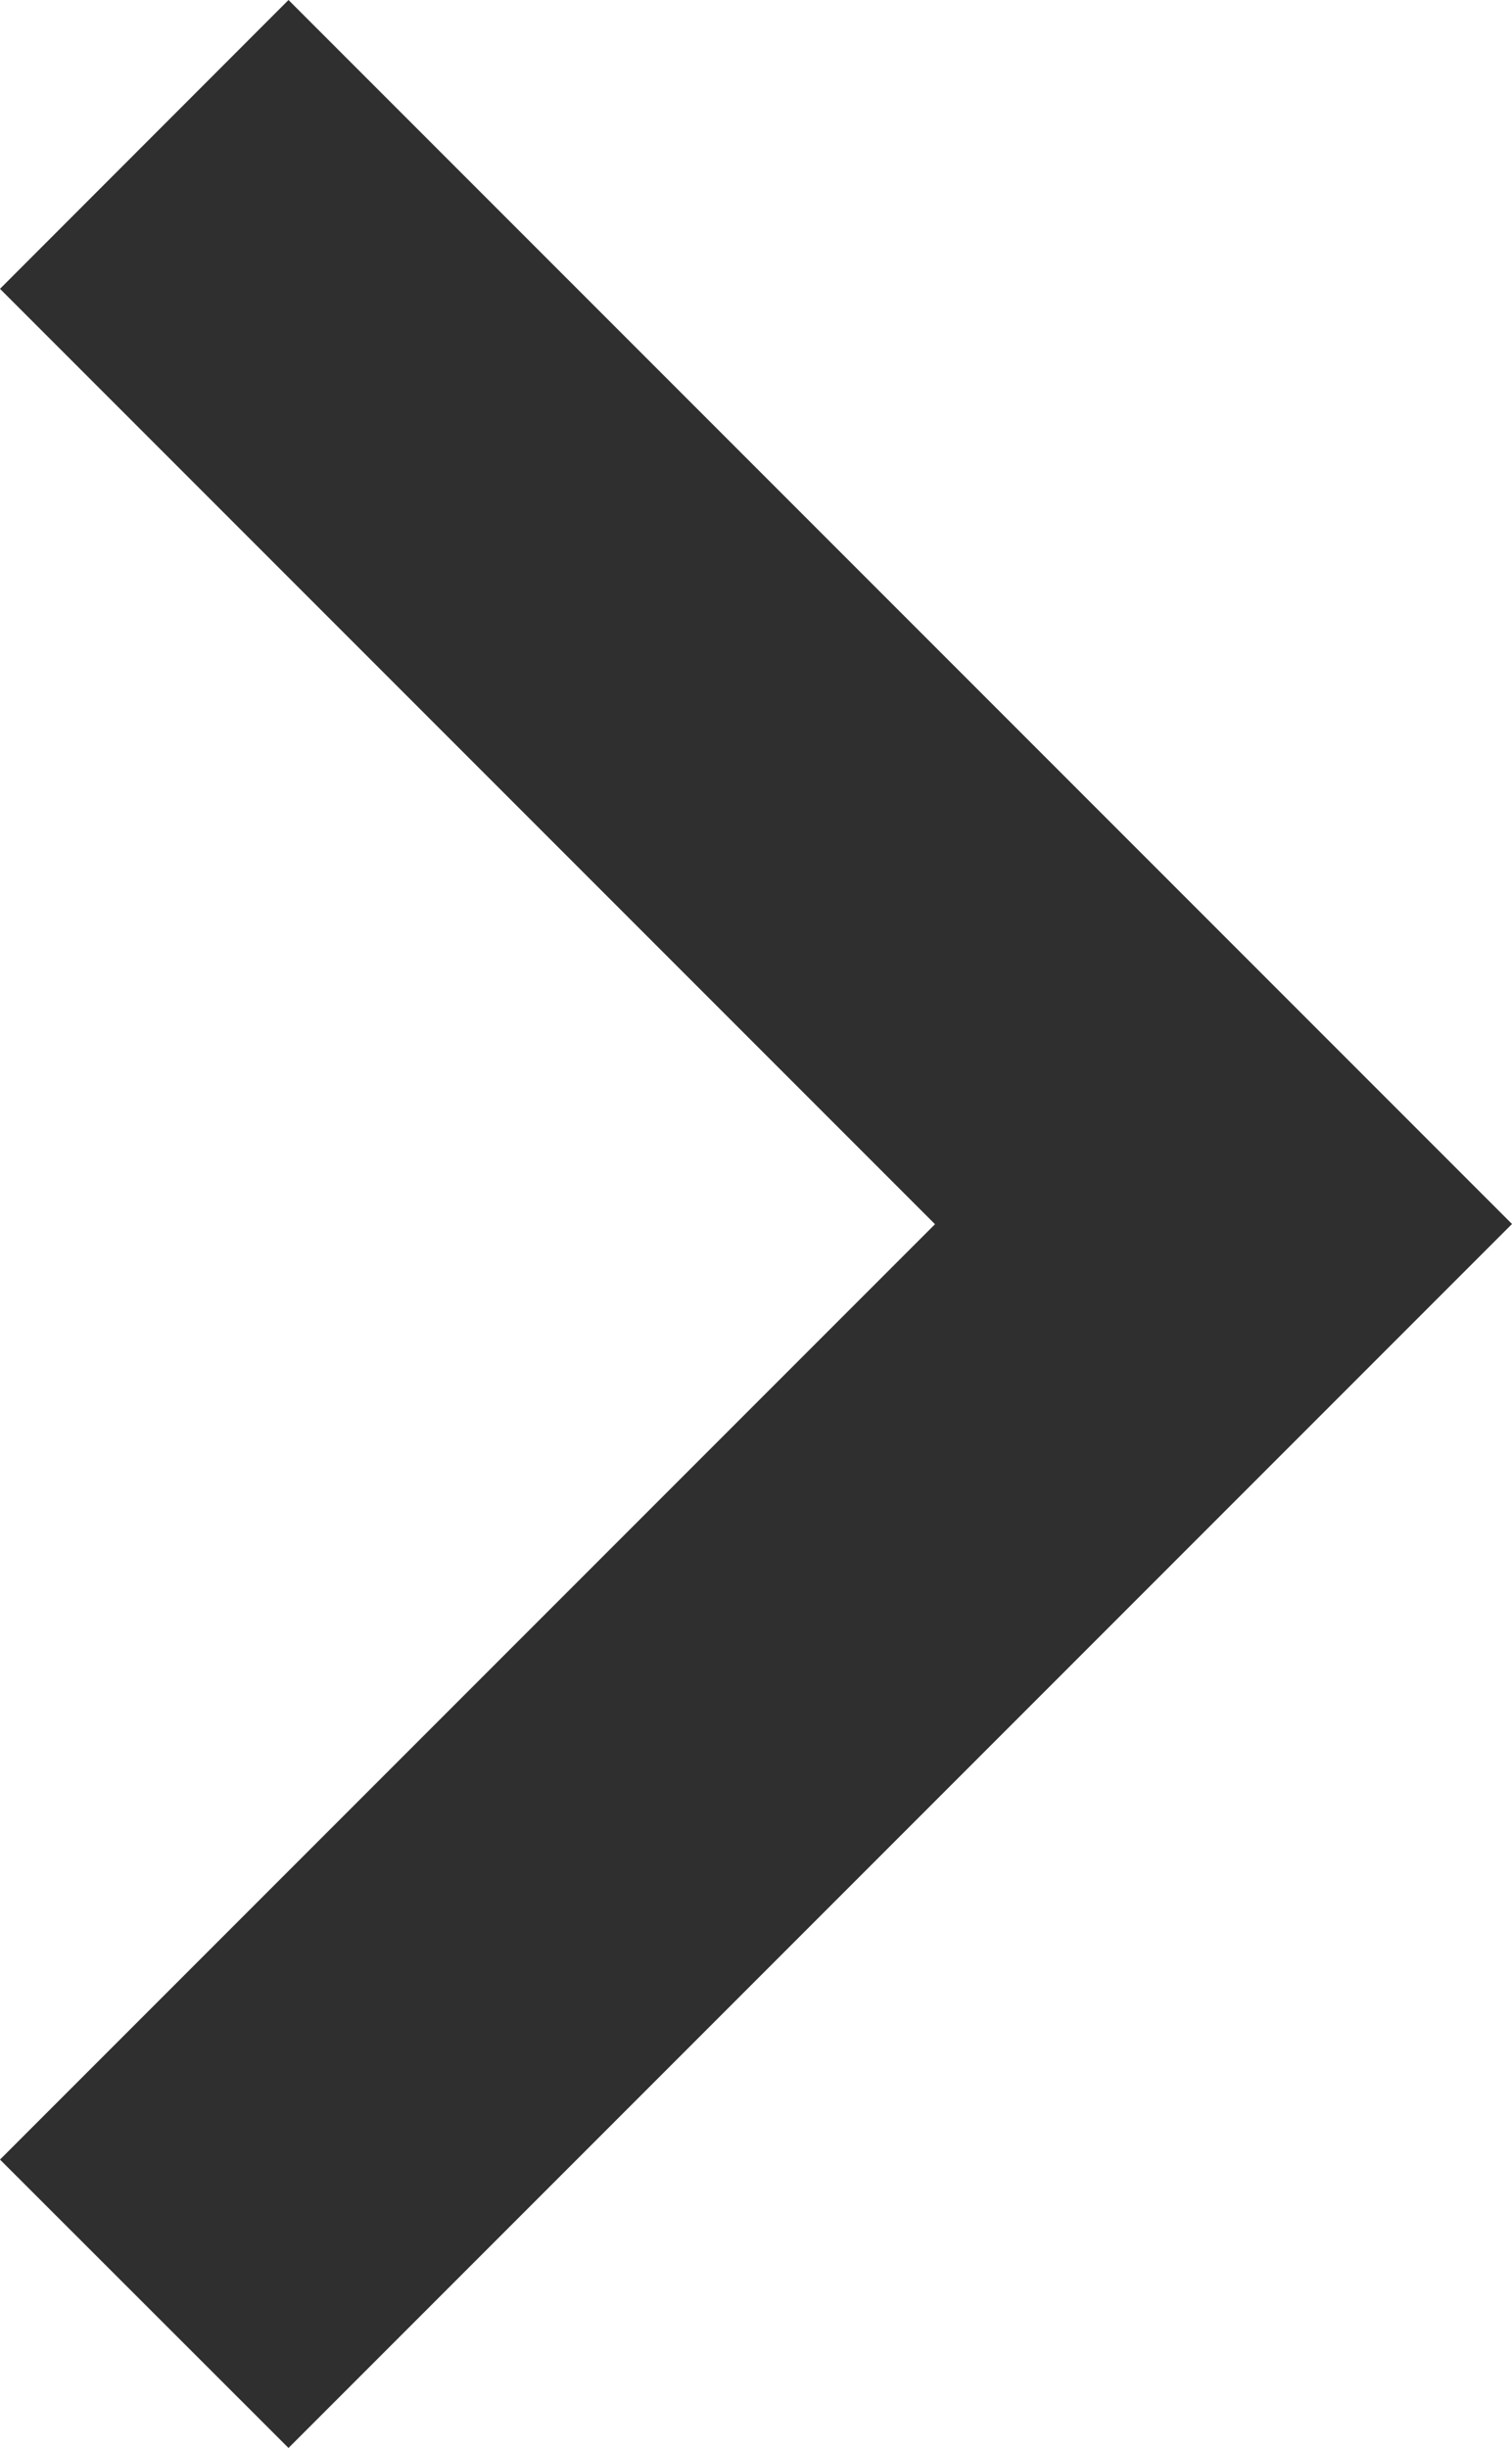 <svg xmlns="http://www.w3.org/2000/svg" width="7.18" height="11.619" viewBox="0 0 7.18 11.619">
  <g id="right_arrow" transform="translate(-56.14 -12.766) rotate(-90)">
    <path id="Path_53" data-name="Path 53" d="M10.249,48.907l-4.44,4.44-4.44-4.44L0,50.277l5.81,5.81,5.81-5.81Z" transform="translate(-24.386 7.233)" fill="#2f2f2f"/>
  </g>
</svg>
